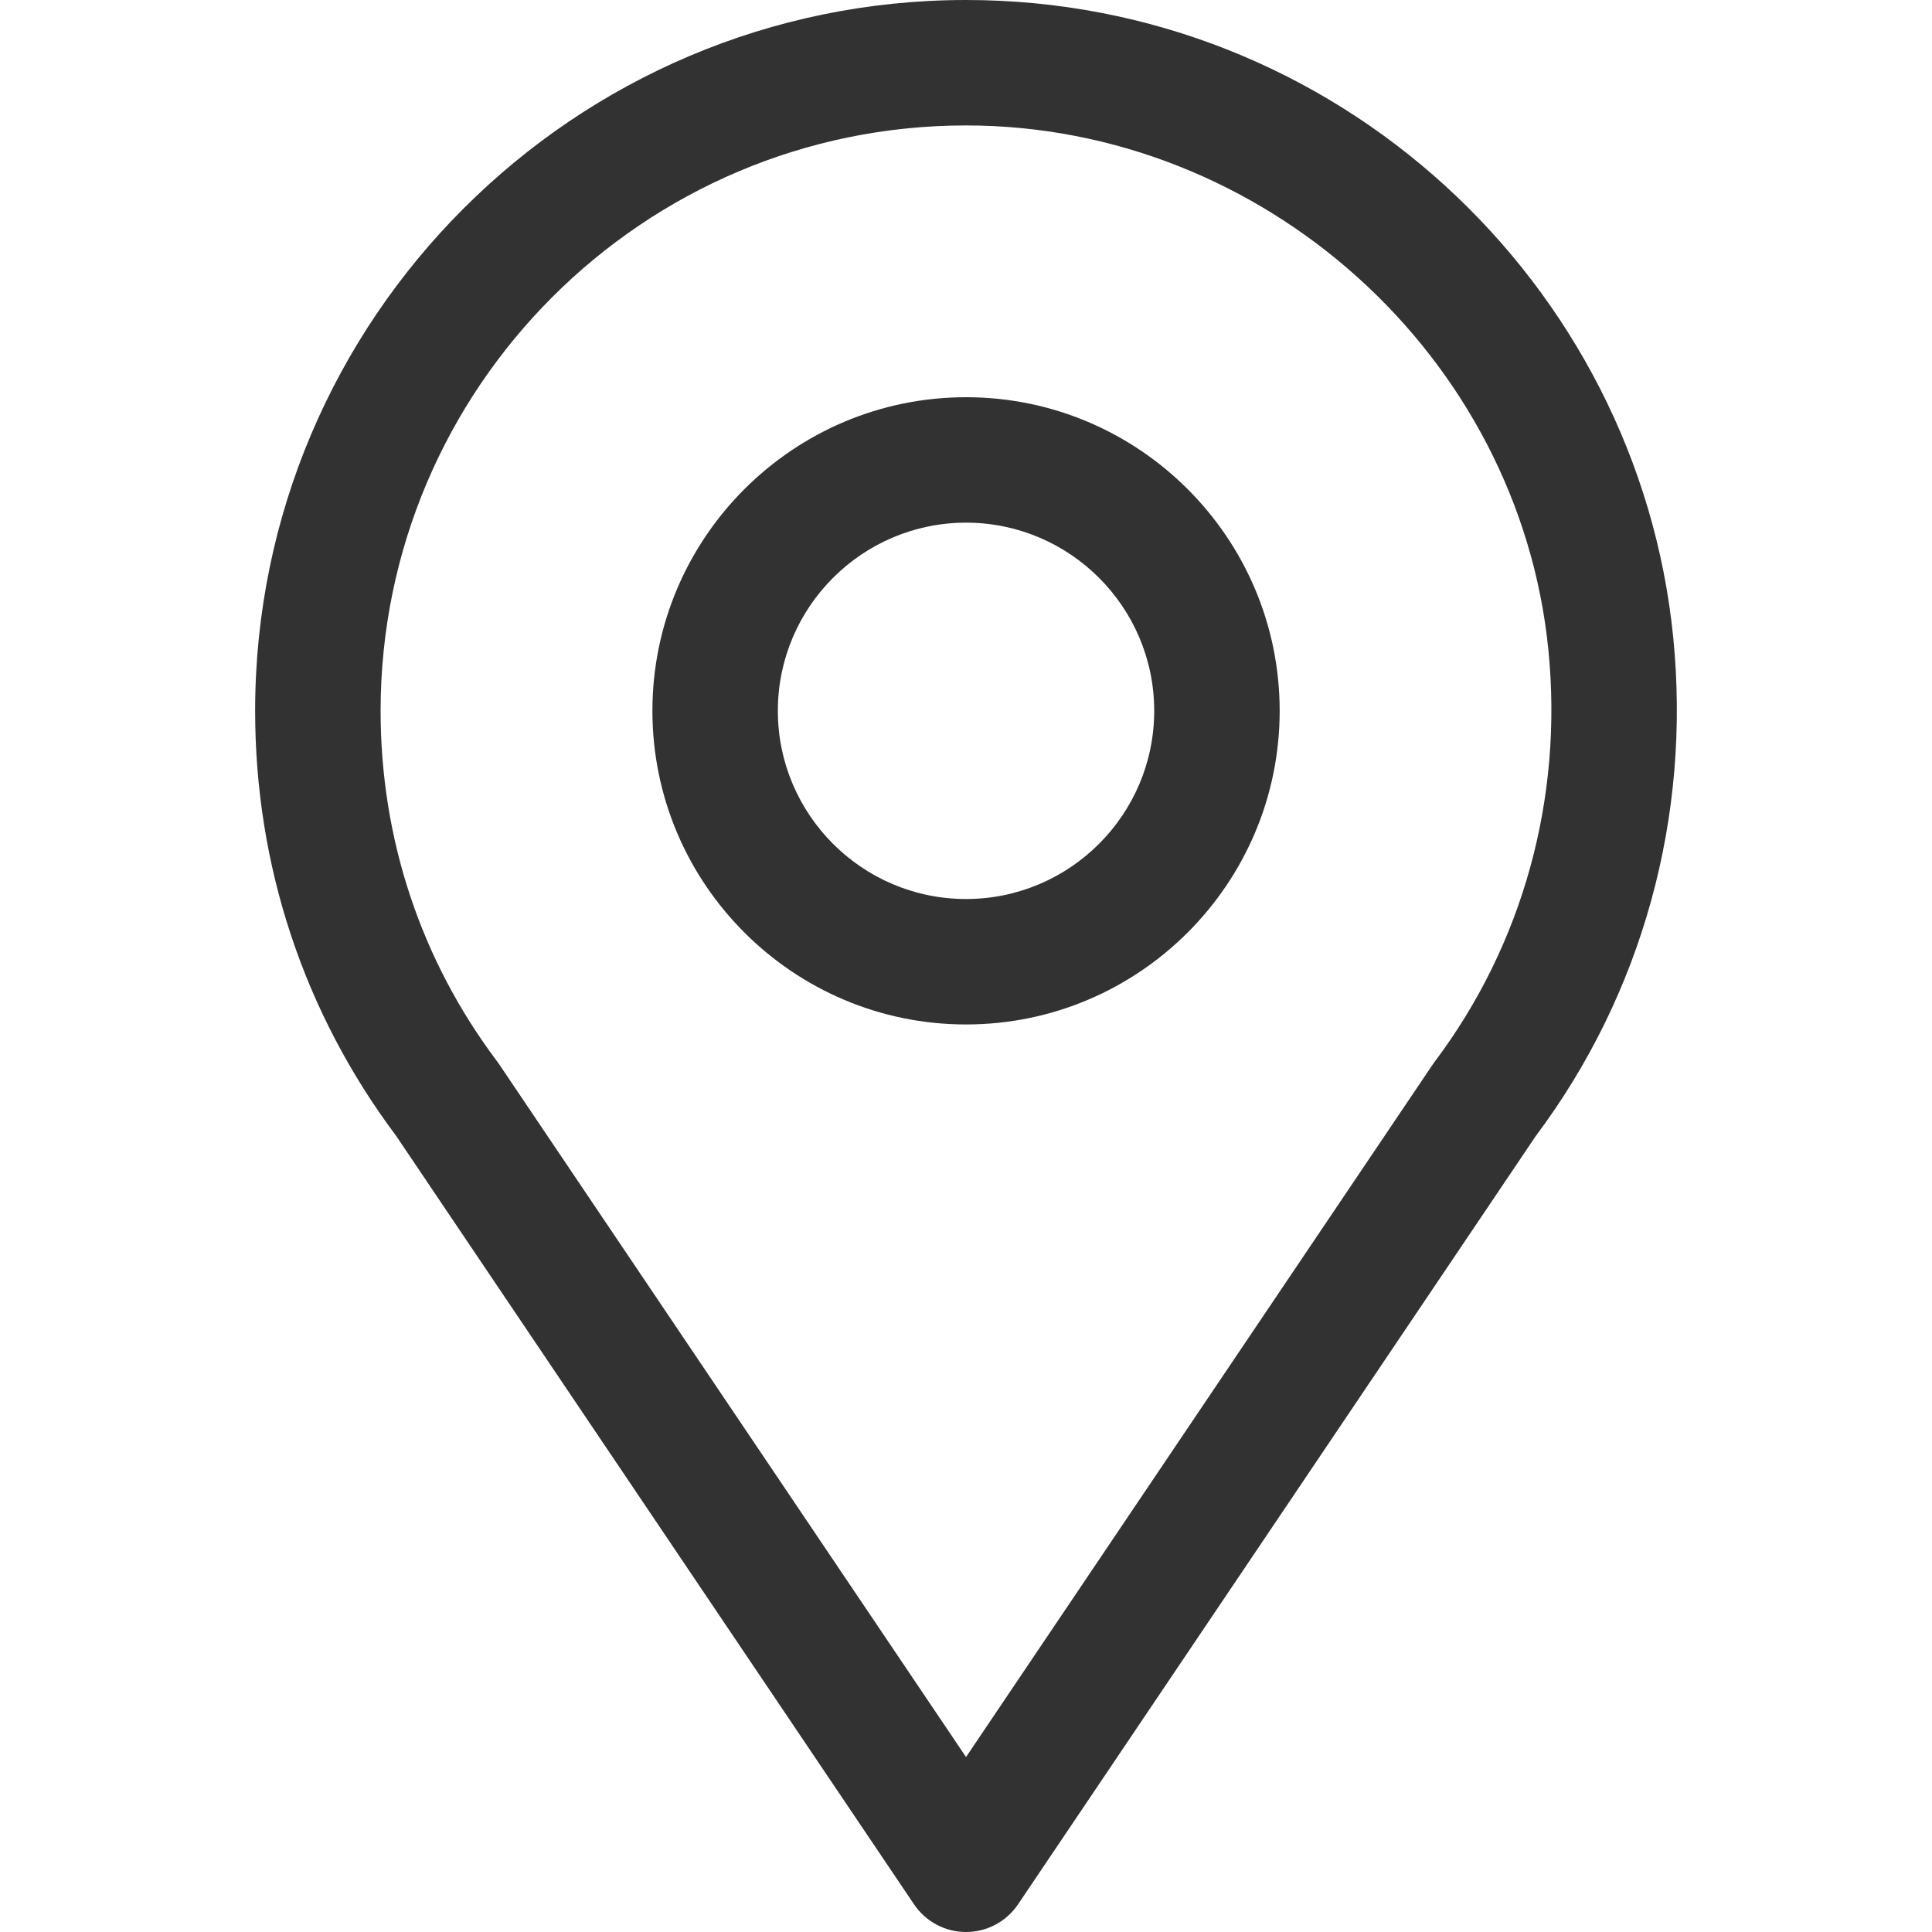 <svg width="70" height="70" viewBox="0 0 70 70" fill="none" xmlns="http://www.w3.org/2000/svg">
<path d="M60.624 23.094C59.345 10.261 48.421 0 35.001 0C20.799 0 9.244 11.555 9.244 25.757C9.244 31.371 11.009 36.691 14.348 41.148L33.117 68.997C33.539 69.624 34.245 70 35.001 70C35.757 70 36.463 69.624 36.886 68.997L55.64 41.166C59.504 36.01 61.274 29.593 60.624 23.094ZM51.972 38.481C51.948 38.513 51.925 38.546 51.903 38.579L35.001 63.661L18.085 38.559C18.062 38.526 18.04 38.494 18.016 38.462C15.251 34.79 13.79 30.397 13.79 25.757C13.79 14.061 23.305 4.545 35.001 4.545C45.771 4.545 55.039 12.891 56.101 23.546C56.639 28.927 55.173 34.231 51.972 38.481Z" fill="#323232"/>
<path d="M35.001 14.392C28.736 14.392 23.638 19.489 23.638 25.755C23.638 32.021 28.736 37.118 35.001 37.118C41.267 37.118 46.365 32.021 46.365 25.755C46.365 19.489 41.267 14.392 35.001 14.392ZM35.001 32.573C31.242 32.573 28.183 29.514 28.183 25.755C28.183 21.995 31.242 18.937 35.001 18.937C38.761 18.937 41.819 21.995 41.819 25.755C41.819 29.514 38.761 32.573 35.001 32.573Z" fill="#323232"/>
</svg>
